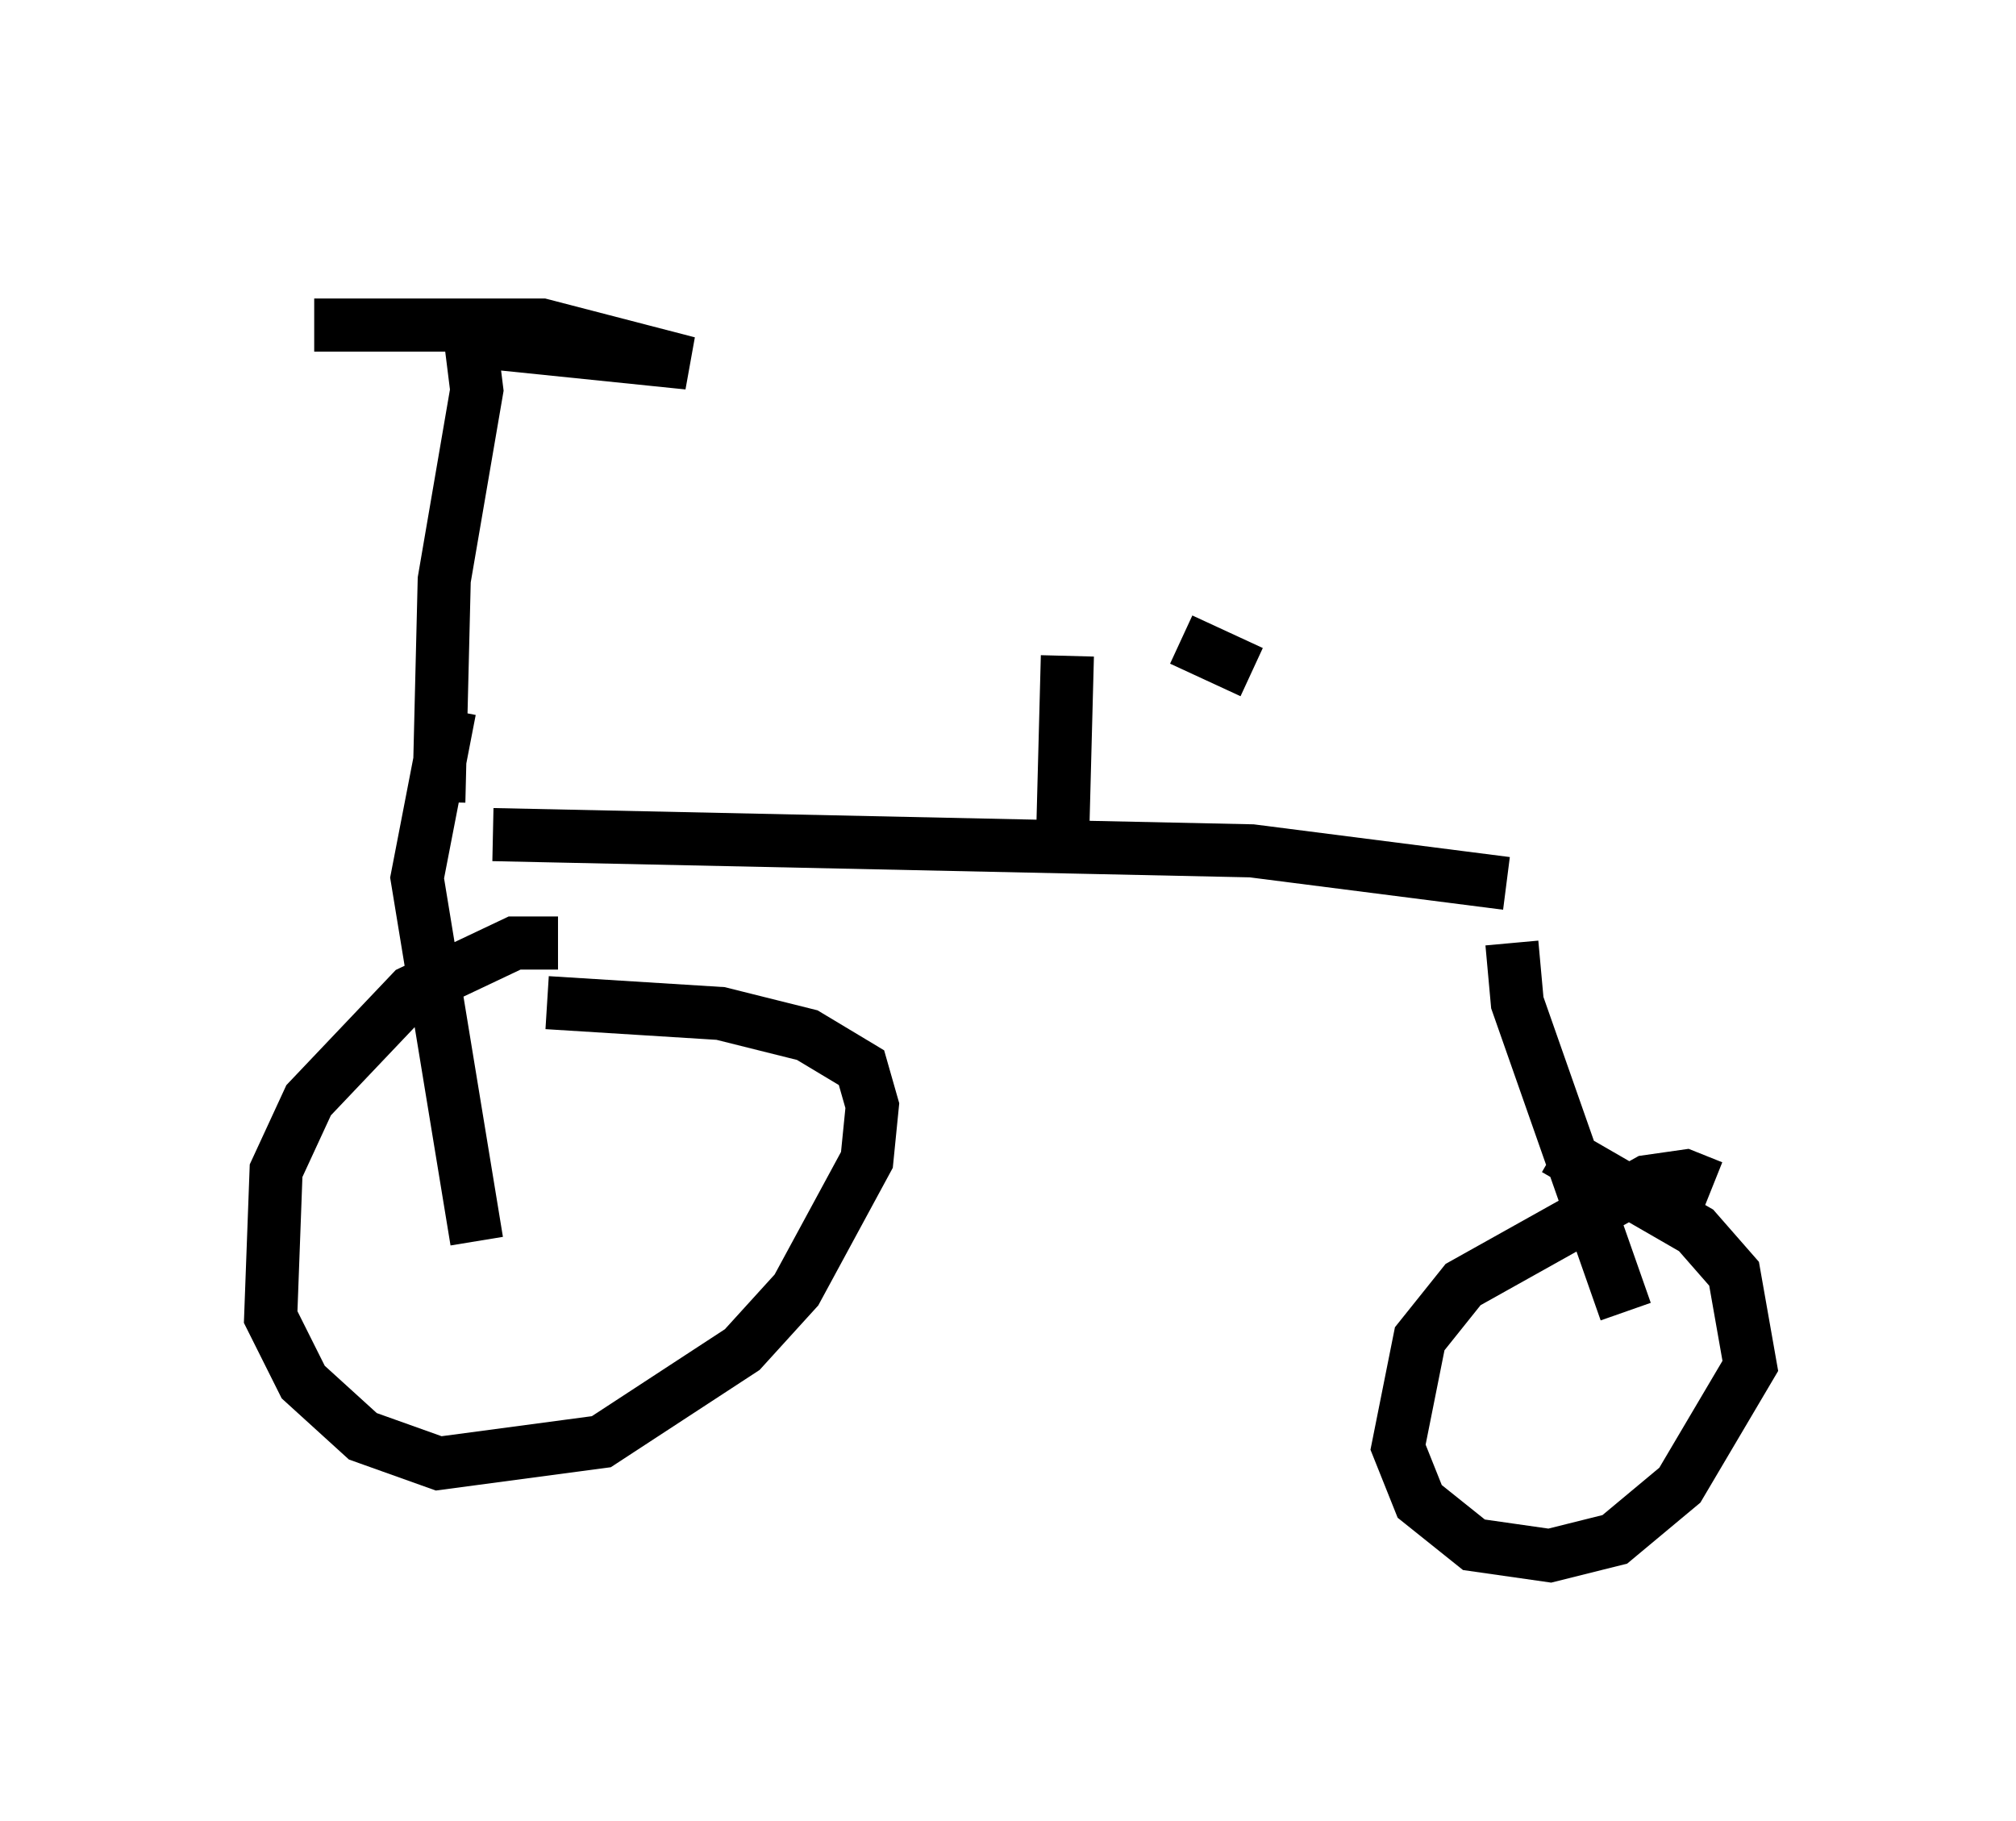 <?xml version="1.0" encoding="utf-8" ?>
<svg baseProfile="full" height="34.296" version="1.1" width="37.971" xmlns="http://www.w3.org/2000/svg" xmlns:ev="http://www.w3.org/2001/xml-events" xmlns:xlink="http://www.w3.org/1999/xlink"><defs /><rect fill="white" height="34.296" width="37.971" x="0" y="0" /><path d="M5, 5 m3.981, 1.429 l3.981, 0.408 -2.756, -0.715 l-4.288, 0.0 m2.96, 0.408 l0.102, 0.817 -0.613, 3.573 l-0.102, 4.185 m0.204, -1.735 l-0.613, 3.165 1.123, 6.84 m1.531, -5.615 l-0.817, 0.0 -1.94, 0.919 l-1.94, 2.042 -0.613, 1.327 l-0.102, 2.756 0.613, 1.225 l1.123, 1.021 1.429, 0.51 l3.063, -0.408 2.654, -1.735 l1.021, -1.123 1.327, -2.45 l0.102, -1.021 -0.204, -0.715 l-1.021, -0.613 -1.633, -0.408 l-3.267, -0.204 m-1.021, -3.165 l14.292, 0.306 4.798, 0.613 m0.102, 1.123 l0.102, 1.123 2.042, 5.819 m1.633, -2.348 l-0.51, -0.204 -0.715, 0.102 l-3.471, 1.94 -0.817, 1.021 l-0.408, 2.042 0.408, 1.021 l1.021, 0.817 1.429, 0.204 l1.225, -0.306 1.225, -1.021 l1.327, -2.246 -0.306, -1.735 l-0.715, -0.817 -2.654, -1.531 m-9.29, -5.41 l0.102, -3.879 m3.471, 0.306 l-1.327, -0.613 " fill="none" stroke="black" stroke-width="1" /></svg>